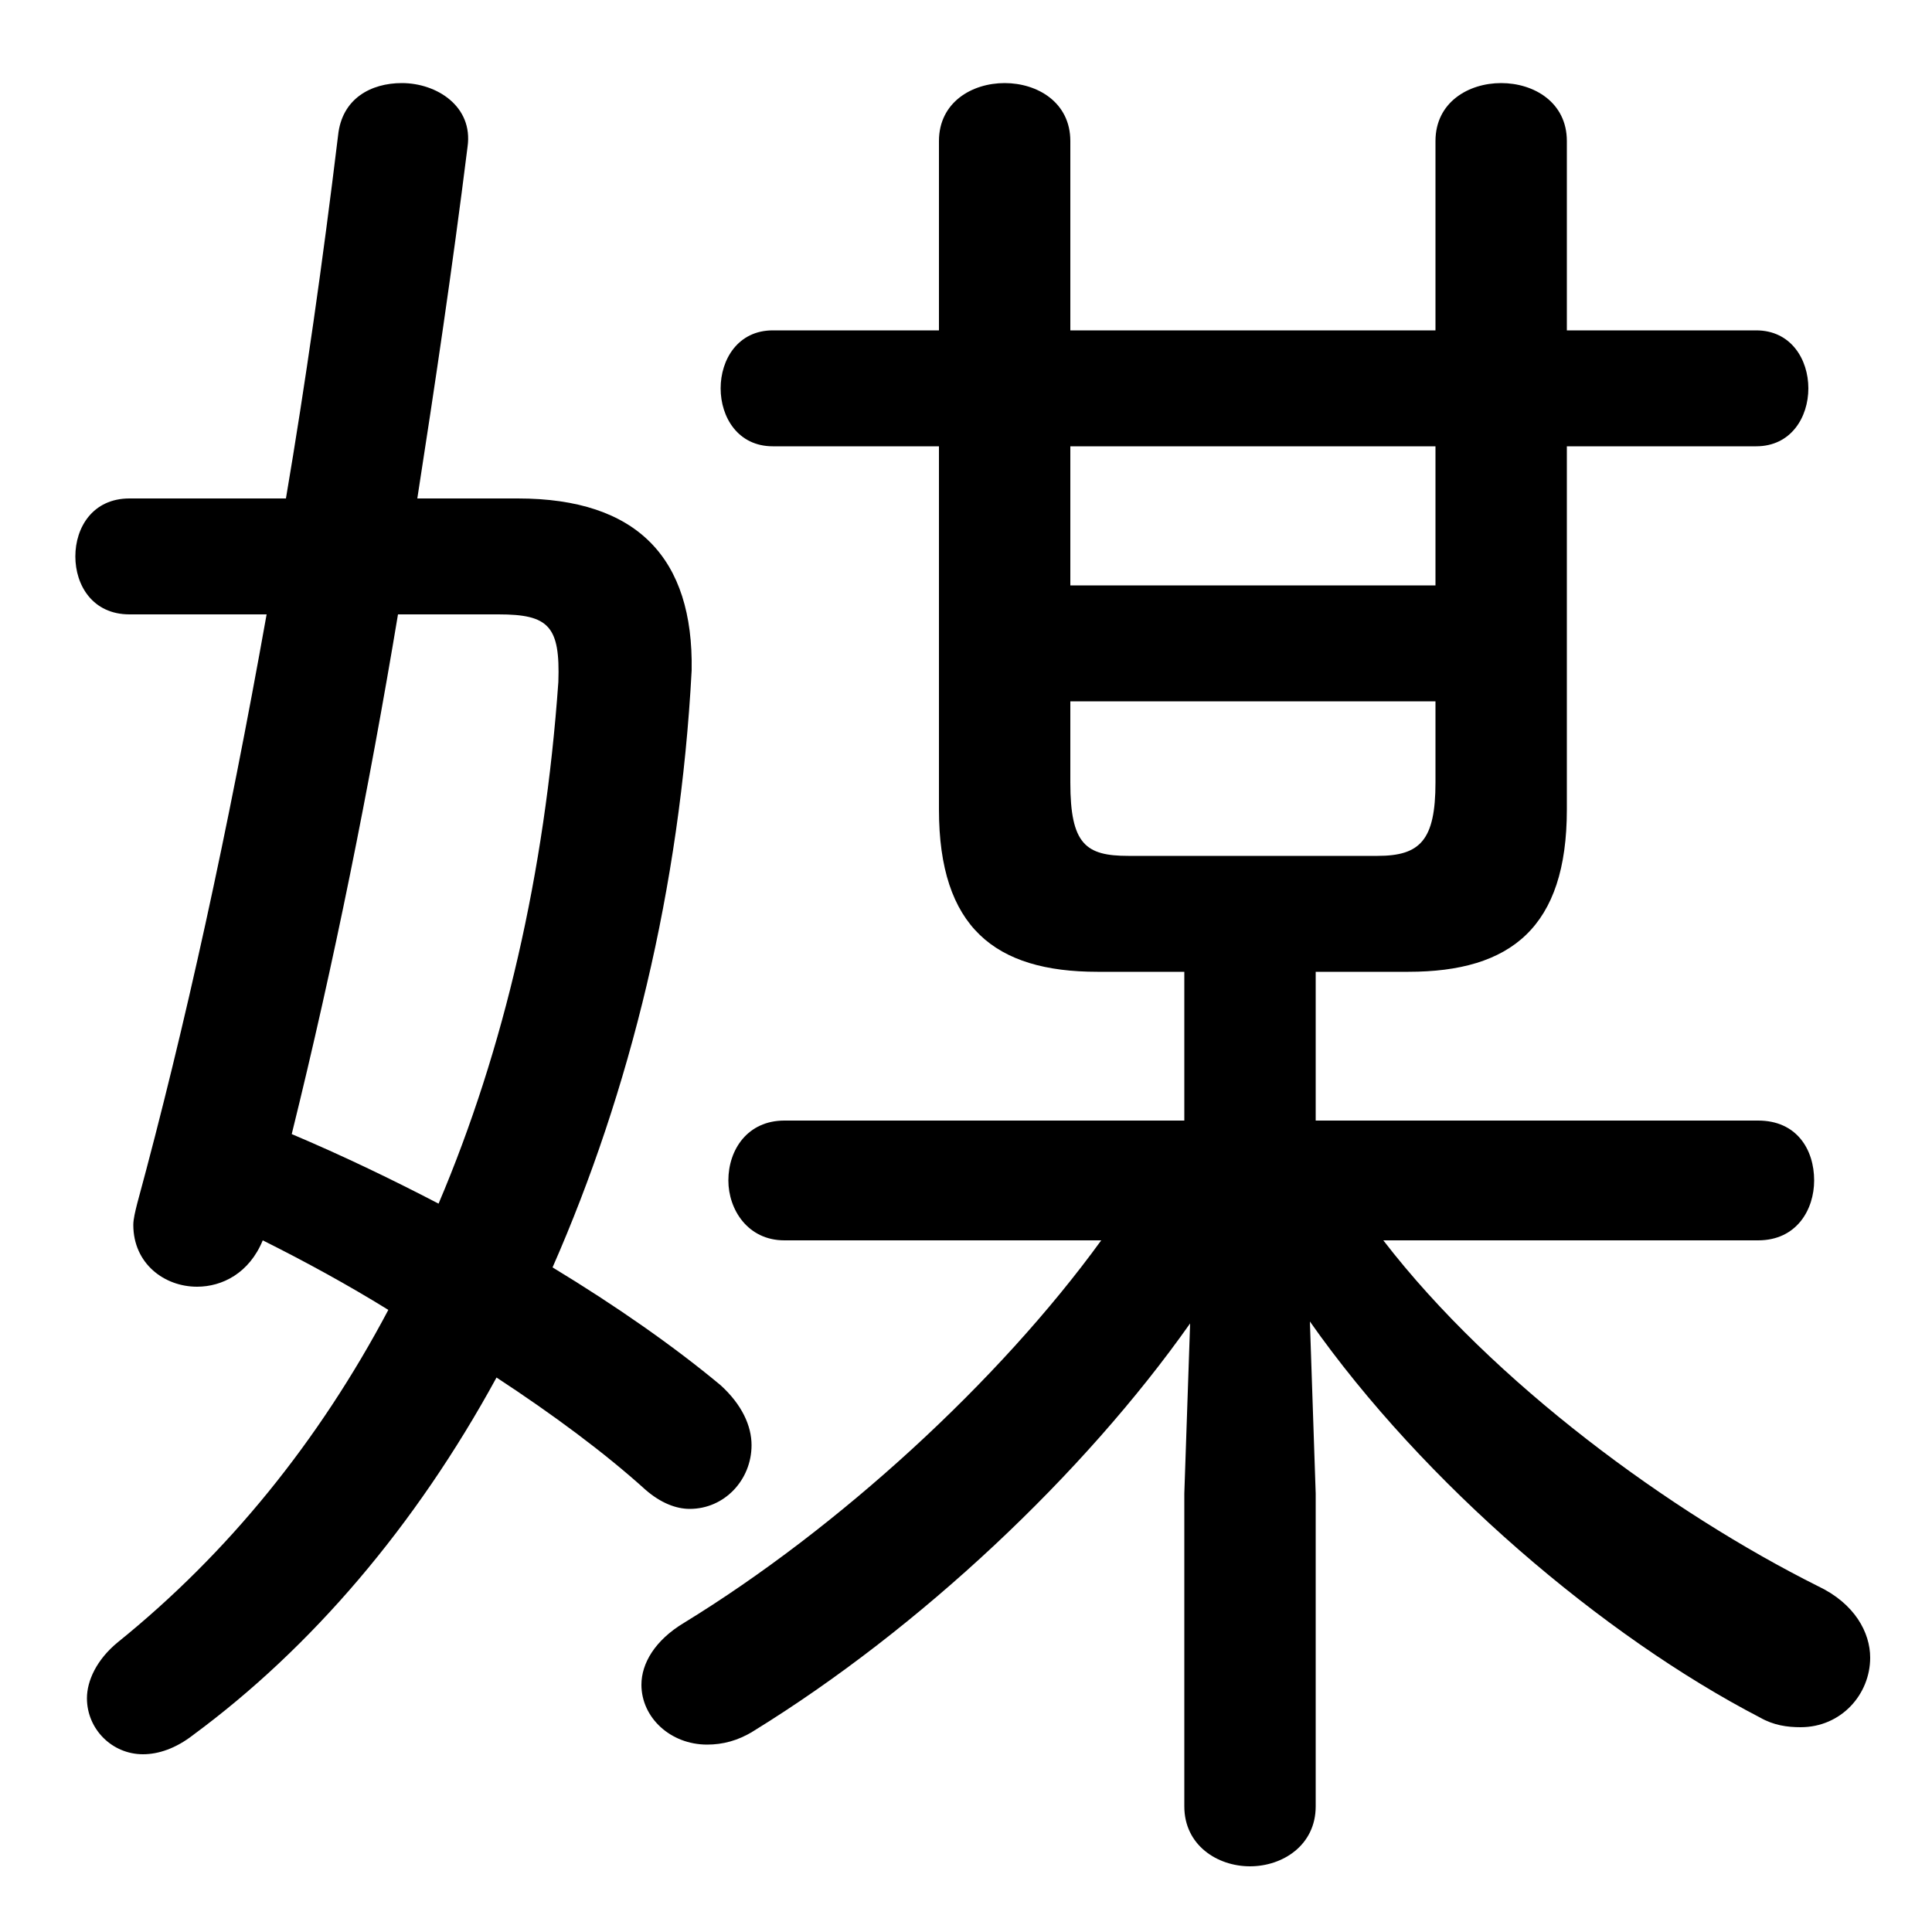 <svg xmlns="http://www.w3.org/2000/svg" viewBox="0 -44.0 50.0 50.0">
    <rect x="0" y="-44.0" width="50.0" height="50.0" fill="#808080" stroke="none"/>
    <g transform="scale(1, -1)">
        <!-- ボディの枠 -->
        <rect x="0" y="-6.0" width="50.0" height="50.0"
            stroke="white" fill="white"/>
        <!-- グリフ座標系の原点 -->
        <circle cx="0" cy="0" r="5" fill="white"/>
        <!-- グリフのアウトライン -->
        <g style="fill:black;stroke:#000000;stroke-width:0;stroke-linecap:round;stroke-linejoin:round;">
        <path d="M 30.65 15.0 L 20.3 15.0 C 19.35 15.0 18.85 14.25 18.85 13.45 C 18.85 12.7 19.35 11.9 20.3 11.9 L 28.5 11.9 C 25.85 8.25 21.7 4.45 17.7 2.0 C 16.95 1.55 16.6 0.95 16.6 0.4 C 16.6 -0.45 17.35 -1.15 18.3 -1.15 C 18.7 -1.15 19.1 -1.05 19.5 -0.8 C 23.8 1.85 28.05 5.85 30.8 9.75 L 30.65 5.35 L 30.65 -2.75 C 30.65 -3.75 31.5 -4.3 32.35 -4.3 C 33.2 -4.3 34.05 -3.75 34.05 -2.75 L 34.05 5.35 L 33.9 9.8 C 36.85 5.6 41.5 1.65 45.55 -0.45 C 45.9 -0.65 46.25 -0.7 46.6 -0.7 C 47.65 -0.7 48.4 0.15 48.4 1.1 C 48.4 1.75 48.0 2.5 47.05 2.95 C 43.25 4.85 38.65 8.2 35.8 11.9 L 45.5 11.9 C 46.5 11.9 46.95 12.7 46.95 13.45 C 46.95 14.25 46.5 15.0 45.5 15.0 L 34.05 15.0 L 34.05 18.85 L 36.45 18.85 C 39.1 18.85 40.55 20.0 40.55 23.05 L 40.55 32.45 L 45.45 32.45 C 46.35 32.45 46.8 33.2 46.8 33.95 C 46.8 34.7 46.35 35.45 45.45 35.45 L 40.55 35.45 L 40.55 40.35 C 40.55 41.35 39.7 41.85 38.85 41.85 C 38.0 41.85 37.15 41.35 37.15 40.35 L 37.15 35.45 L 27.7 35.45 L 27.7 40.35 C 27.7 41.35 26.85 41.85 26.0 41.85 C 25.15 41.85 24.3 41.35 24.3 40.35 L 24.3 35.45 L 20.0 35.45 C 19.1 35.45 18.65 34.7 18.65 33.95 C 18.65 33.2 19.1 32.45 20.0 32.45 L 24.3 32.45 L 24.3 23.05 C 24.3 20.0 25.75 18.85 28.4 18.85 L 30.65 18.85 Z M 27.7 32.45 L 37.15 32.45 L 37.15 28.85 L 27.7 28.85 Z M 27.7 25.85 L 37.15 25.85 L 37.15 23.75 C 37.15 22.25 36.75 21.85 35.65 21.85 L 29.2 21.85 C 28.1 21.85 27.7 22.15 27.7 23.75 Z M 10.8 31.1 C 11.25 34.0 11.7 37.0 12.1 40.2 C 12.25 41.25 11.3 41.85 10.4 41.85 C 9.6 41.85 8.85 41.45 8.75 40.5 C 8.35 37.2 7.9 34.05 7.4 31.1 L 3.35 31.1 C 2.4 31.1 1.95 30.35 1.95 29.6 C 1.95 28.85 2.4 28.1 3.35 28.1 L 6.9 28.1 C 5.9 22.5 4.8 17.45 3.55 12.85 C 3.5 12.65 3.45 12.45 3.45 12.3 C 3.45 11.3 4.25 10.7 5.1 10.7 C 5.75 10.7 6.45 11.05 6.8 11.9 C 7.9 11.35 9.0 10.75 10.05 10.1 C 8.25 6.7 5.9 3.8 3.05 1.5 C 2.5 1.05 2.25 0.5 2.25 0.05 C 2.25 -0.75 2.9 -1.4 3.7 -1.4 C 4.1 -1.4 4.55 -1.25 5.0 -0.9 C 8.05 1.35 10.75 4.5 12.85 8.35 C 14.3 7.4 15.65 6.4 16.7 5.45 C 17.1 5.1 17.5 4.95 17.85 4.95 C 18.75 4.95 19.45 5.7 19.45 6.6 C 19.45 7.1 19.2 7.65 18.65 8.15 C 17.45 9.15 15.95 10.2 14.3 11.2 C 16.3 15.75 17.6 21.0 17.9 26.65 C 17.95 29.55 16.5 31.1 13.4 31.1 Z M 12.9 28.1 C 14.2 28.1 14.5 27.8 14.45 26.35 C 14.1 21.4 13.05 16.85 11.35 12.85 C 10.1 13.5 8.85 14.1 7.55 14.65 C 8.65 19.1 9.55 23.6 10.3 28.1 Z"/>
    </g>
    </g>
</svg>
